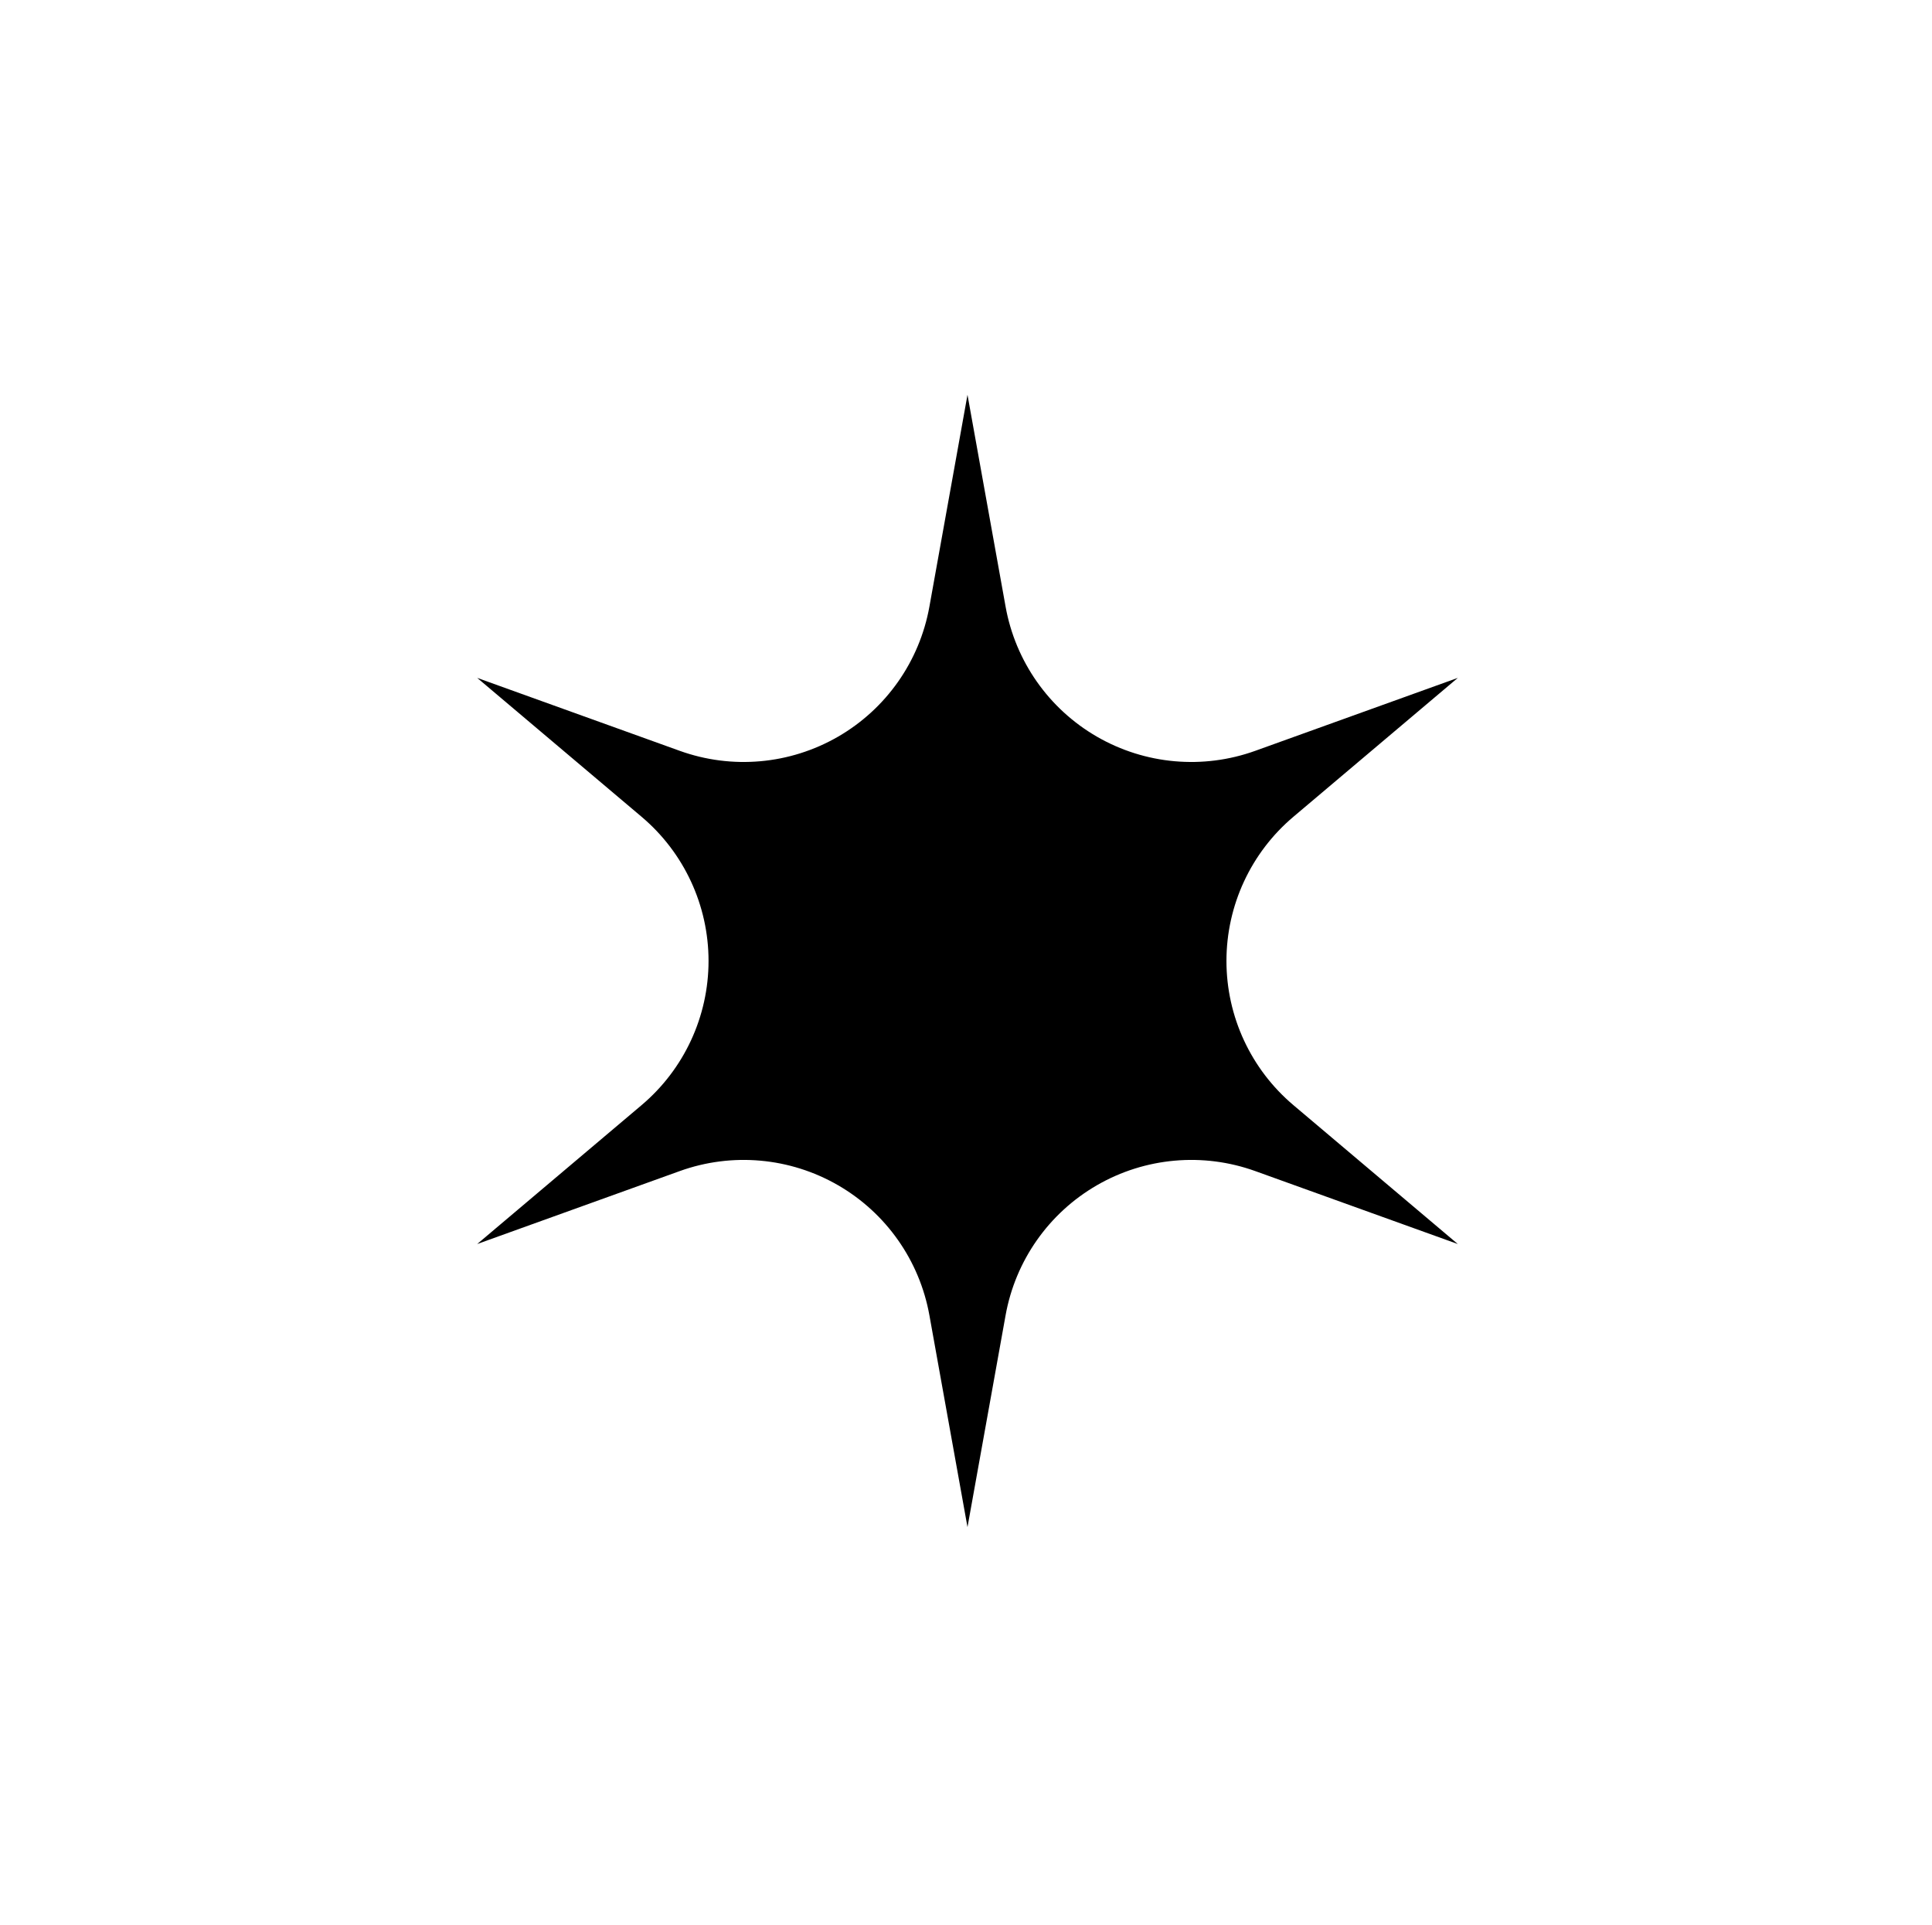 <?xml version="1.0" encoding="UTF-8" standalone="no"?>
<!DOCTYPE svg PUBLIC "-//W3C//DTD SVG 1.1//EN" "http://www.w3.org/Graphics/SVG/1.1/DTD/svg11.dtd">
<svg width="100%" height="100%" viewBox="0 0 265 264" version="1.1" xmlns="http://www.w3.org/2000/svg" xmlns:xlink="http://www.w3.org/1999/xlink" xml:space="preserve" xmlns:serif="http://www.serif.com/" style="fill-rule:evenodd;clip-rule:evenodd;stroke-linejoin:round;stroke-miterlimit:2;">
    <g transform="matrix(1,0,0,1,-1312,0)">
        <g id="s5" transform="matrix(1,0,0,1,500.664,-476.123)">
            <rect x="812.258" y="476.123" width="263.659" height="263.659" style="fill:none;"/>
            <g transform="matrix(1.121,0,0,1.121,353.713,377.187)">
                <path d="M526.608,136.566L531.27,162.489C532.473,169.18 536.563,175.001 542.451,178.4C548.339,181.799 555.425,182.431 561.821,180.128L586.602,171.203L566.483,188.201C561.29,192.589 558.294,199.042 558.294,205.84C558.294,212.639 561.29,219.092 566.483,223.479L586.602,240.478L561.821,231.553C555.425,229.249 548.339,229.881 542.451,233.281C536.563,236.68 532.473,242.501 531.27,249.192L526.608,275.115L521.947,249.192C520.744,242.501 516.653,236.68 510.766,233.281C504.878,229.881 497.792,229.249 491.396,231.553L466.615,240.478L486.734,223.479C491.927,219.092 494.923,212.639 494.923,205.84C494.923,199.042 491.927,192.589 486.734,188.201L466.615,171.203L491.396,180.128C497.792,182.431 504.878,181.799 510.766,178.4C516.653,175.001 520.744,169.18 521.947,162.489L526.608,136.566Z"/>
            </g>
        </g>
    </g>
</svg>
